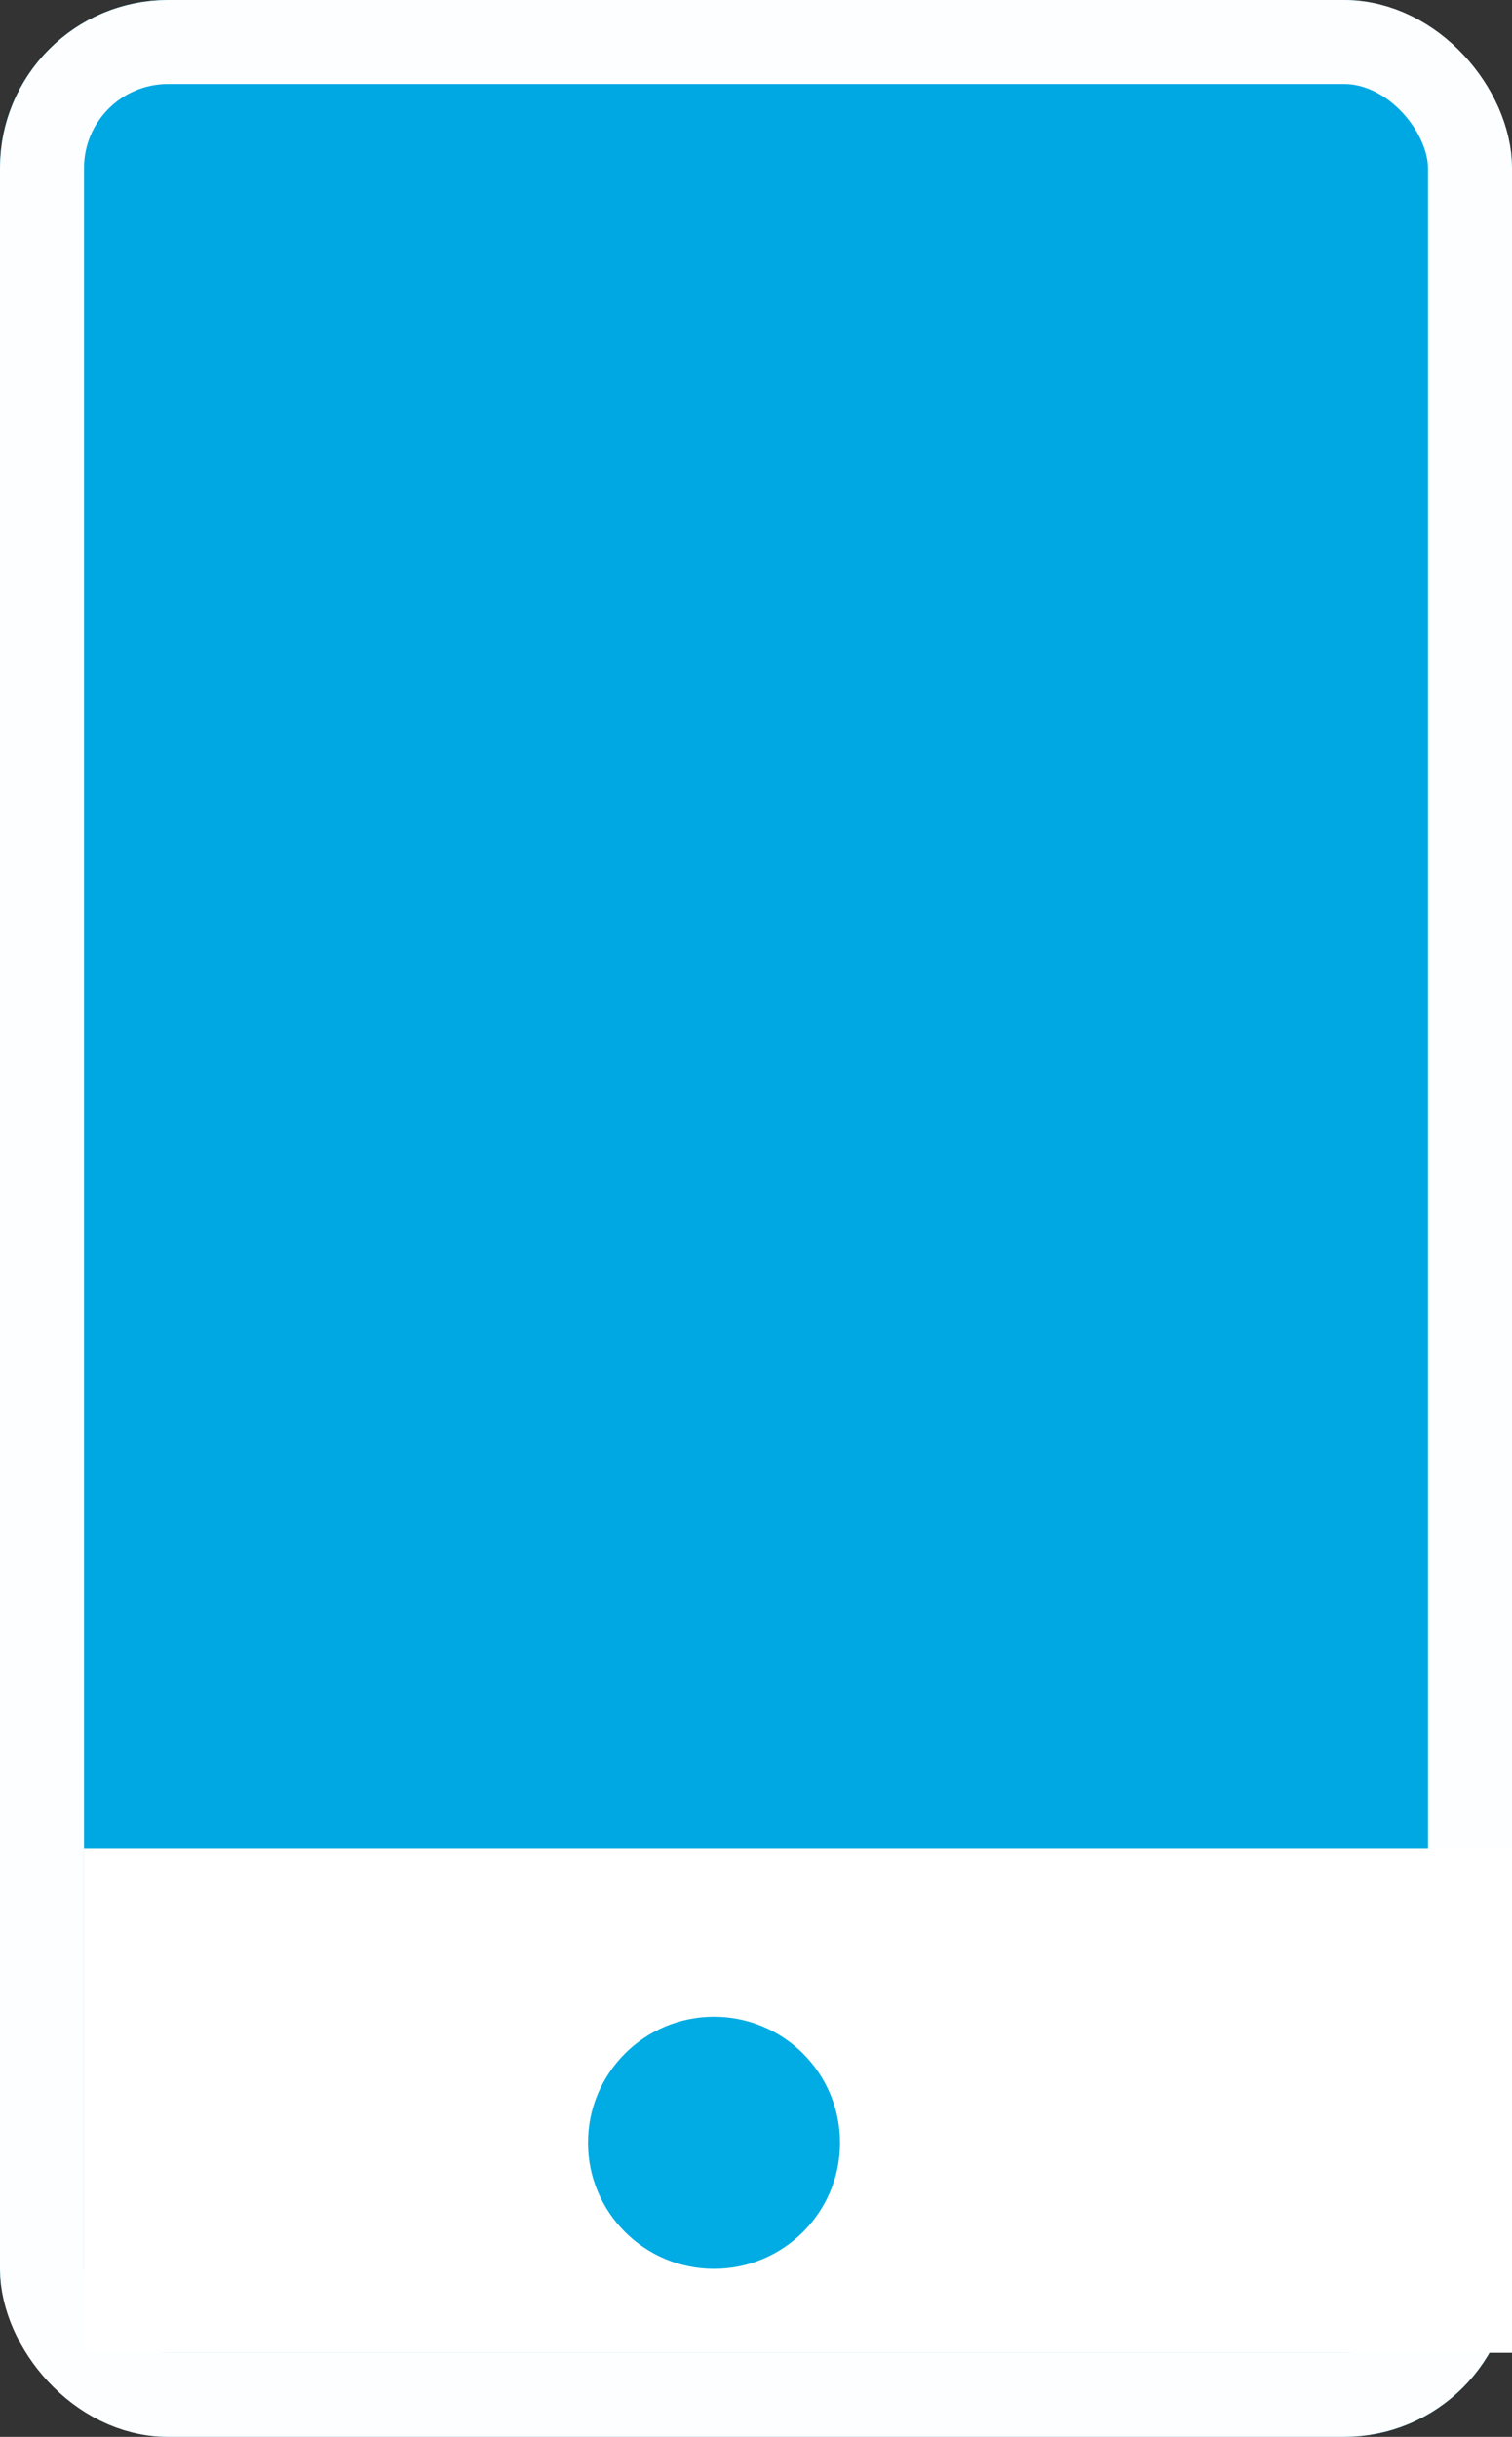 <svg xmlns="http://www.w3.org/2000/svg" width="18" height="29" viewBox="0 0 18 29">
  <rect x="0" y="0" width="18" height="29" fill="#333333" stroke="none"/>
  <g id="mobile" transform="translate(-629.786 -524.436)">
    <g id="Rectangle_308" data-name="Rectangle 308" transform="translate(629.786 524.436)" fill="#00a8e3" stroke="#fdfeff" stroke-width="1">
      <rect width="18" height="29" rx="2" stroke="none"/>
      <rect x="0.5" y="0.5" width="17" height="28" rx="1.5" fill="none"/>
    </g>
    <rect id="Rectangle_309" data-name="Rectangle 309" width="17" height="6" transform="translate(630.786 546.436)" fill="#fff"/>
    <circle id="Ellipse_40" data-name="Ellipse 40" cx="1.5" cy="1.5" r="1.5" transform="translate(636.786 548.436)" fill="#00ace3"/>
  </g>
</svg>
